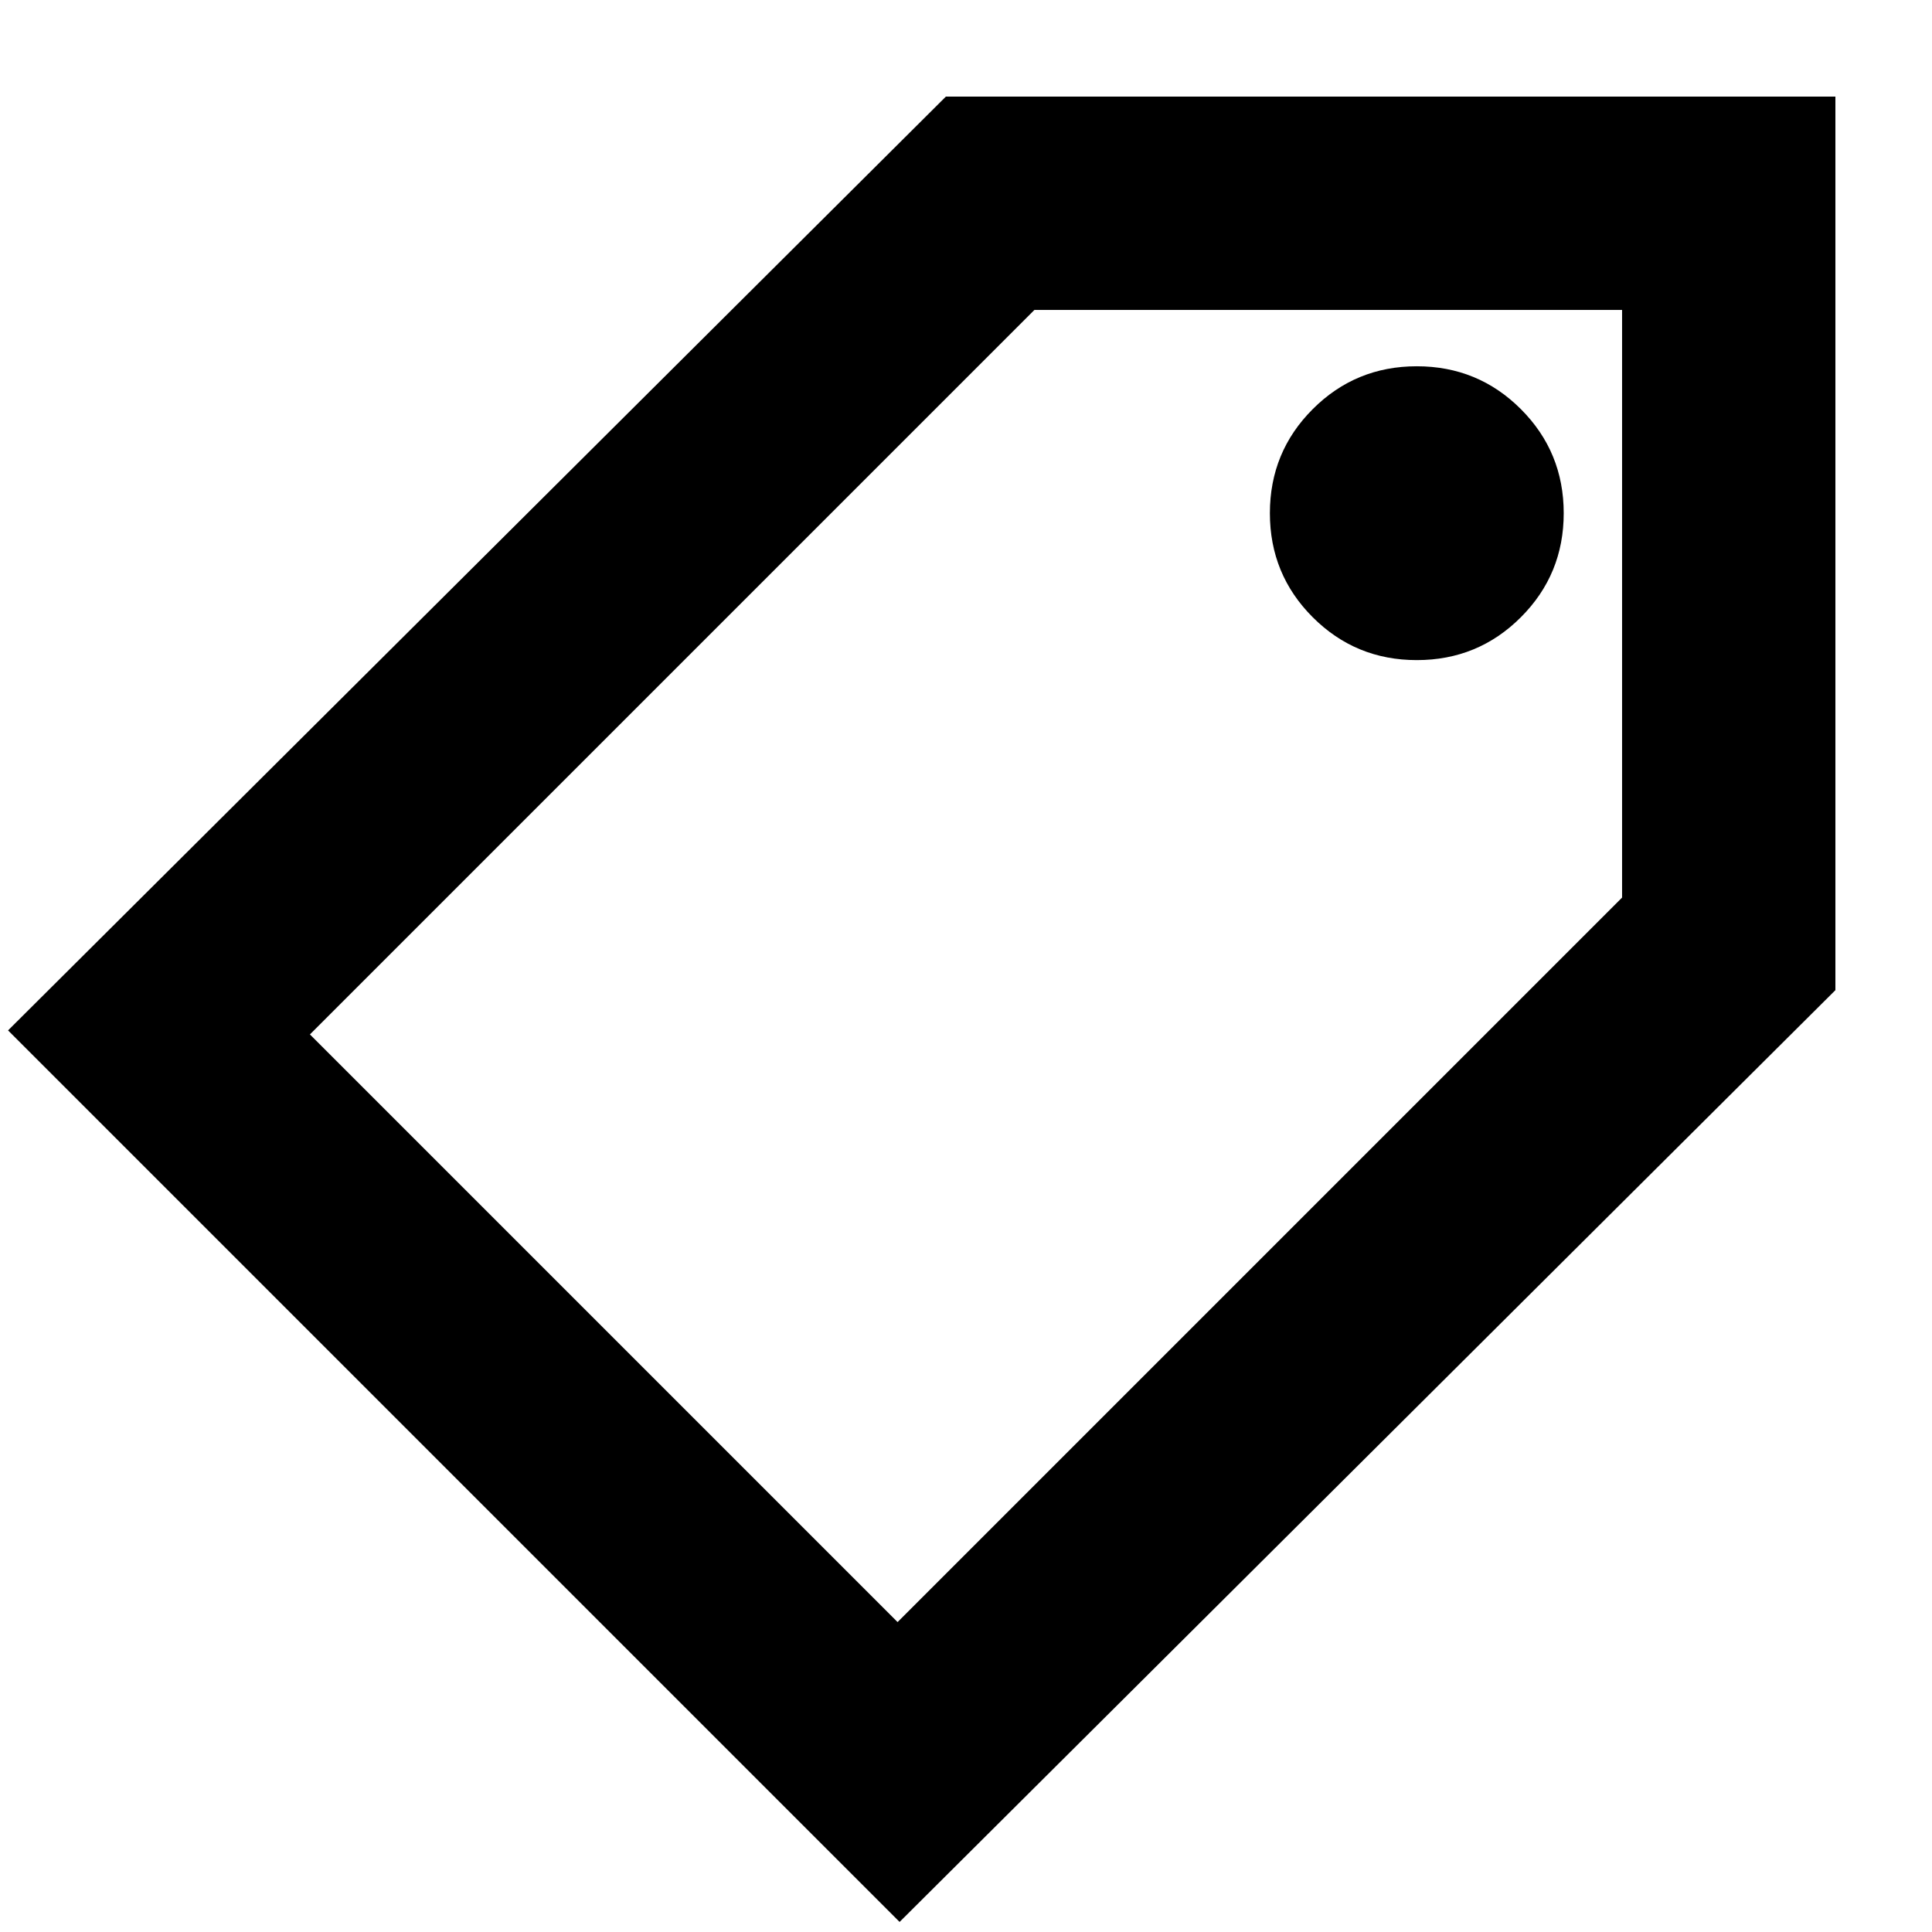 <svg xmlns="http://www.w3.org/2000/svg" height="24" viewBox="0 -960 960 960" width="24"><path d="M447-5 4-448l466-464h442v444L447-5Zm257-627q30.417 0 51.708-21.292Q777-674.583 777-705q0-30.417-21.292-51.708Q734.417-778 704-778q-30.417 0-51.708 21.292Q631-735.417 631-705q0 30.417 21.292 51.708Q673.583-632 704-632ZM446-154l360-360v-292H514L154-446l292 292Zm360-652Z"/></svg>